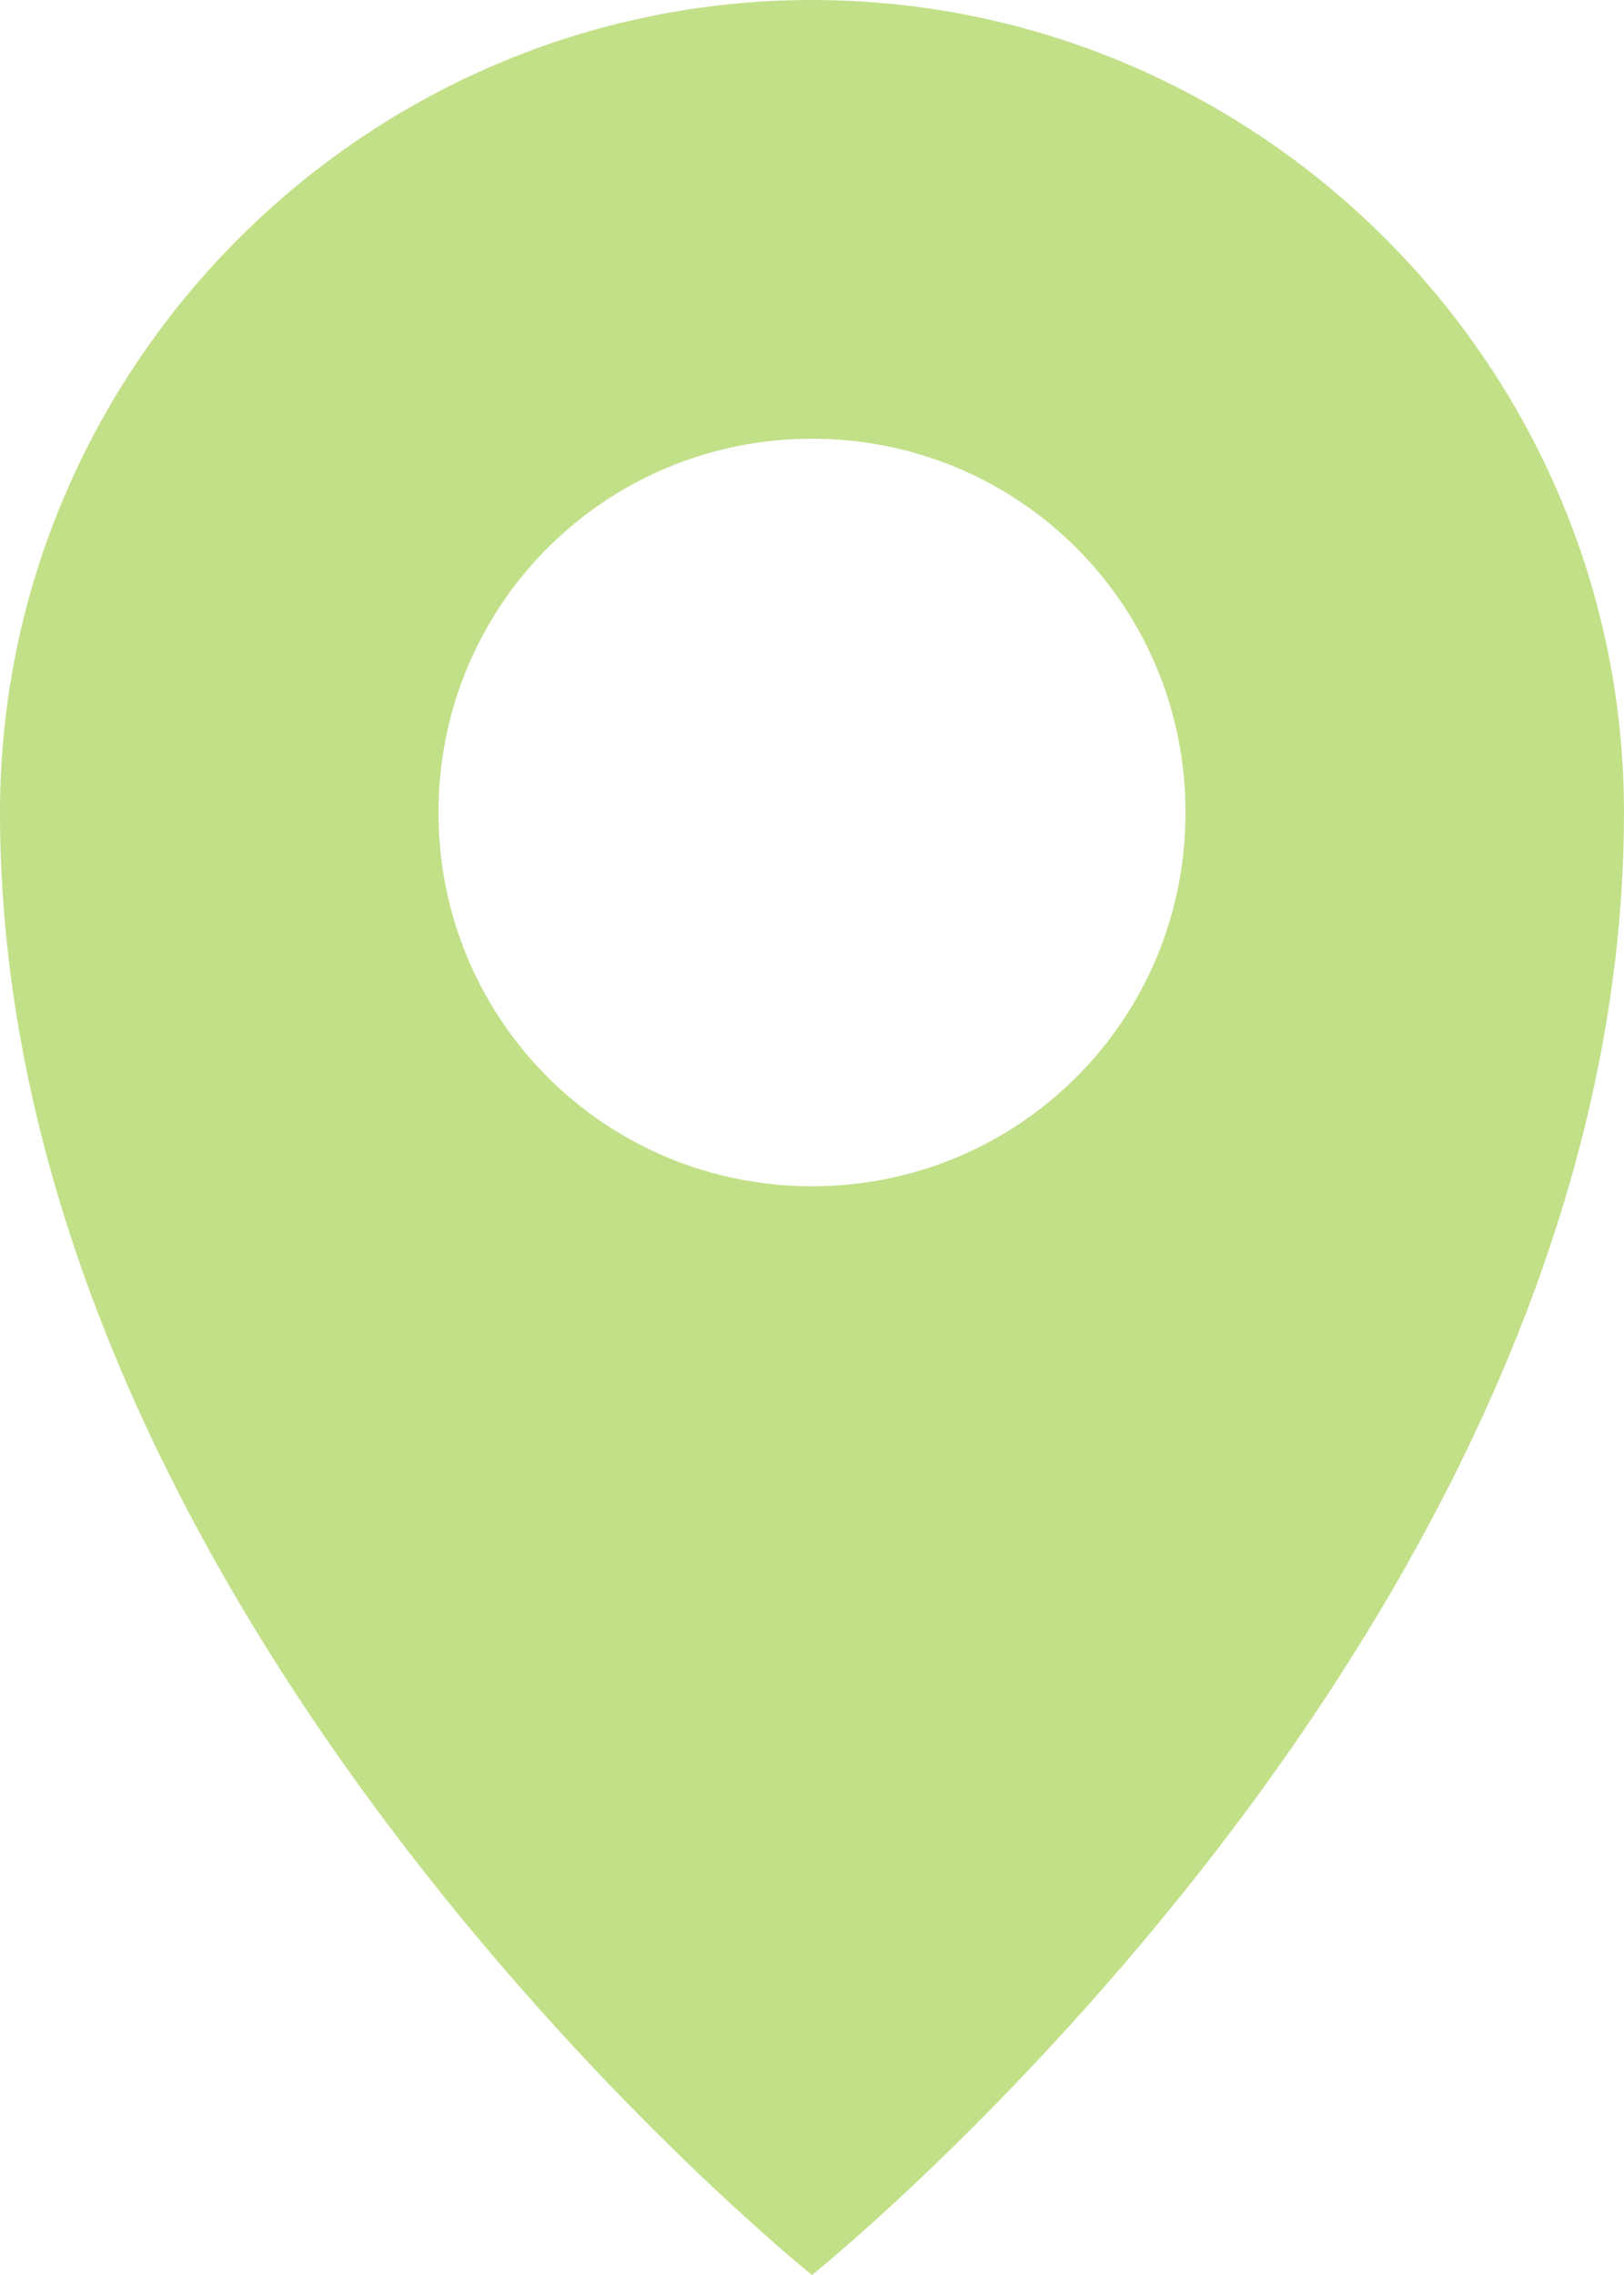<?xml version="1.0" encoding="utf-8"?>
<!-- Generator: Adobe Illustrator 24.1.2, SVG Export Plug-In . SVG Version: 6.00 Build 0)  -->
<svg version="1.1" id="Layer_1" xmlns="http://www.w3.org/2000/svg" xmlns:xlink="http://www.w3.org/1999/xlink" x="0px" y="0px"
	 viewBox="0 0 40 56" style="enable-background:new 0 0 40 56;" xml:space="preserve">
<style type="text/css">
	.st0{fill:#C2E088;}
</style>
<g id="Layer_2_1_">
	<g id="Layer_1-2">
		<path class="st0" d="M20,0C9,0,0,9,0,20c0,20,20,36,20,36s20-16,20-36C40,9,31,0,20,0z M20,29.2c-5.1,0-9.2-4.1-9.2-9.2
			s4.1-9.2,9.2-9.2s9.2,4.1,9.2,9.2S25.1,29.2,20,29.2z"/>
	</g>
</g>
</svg>
